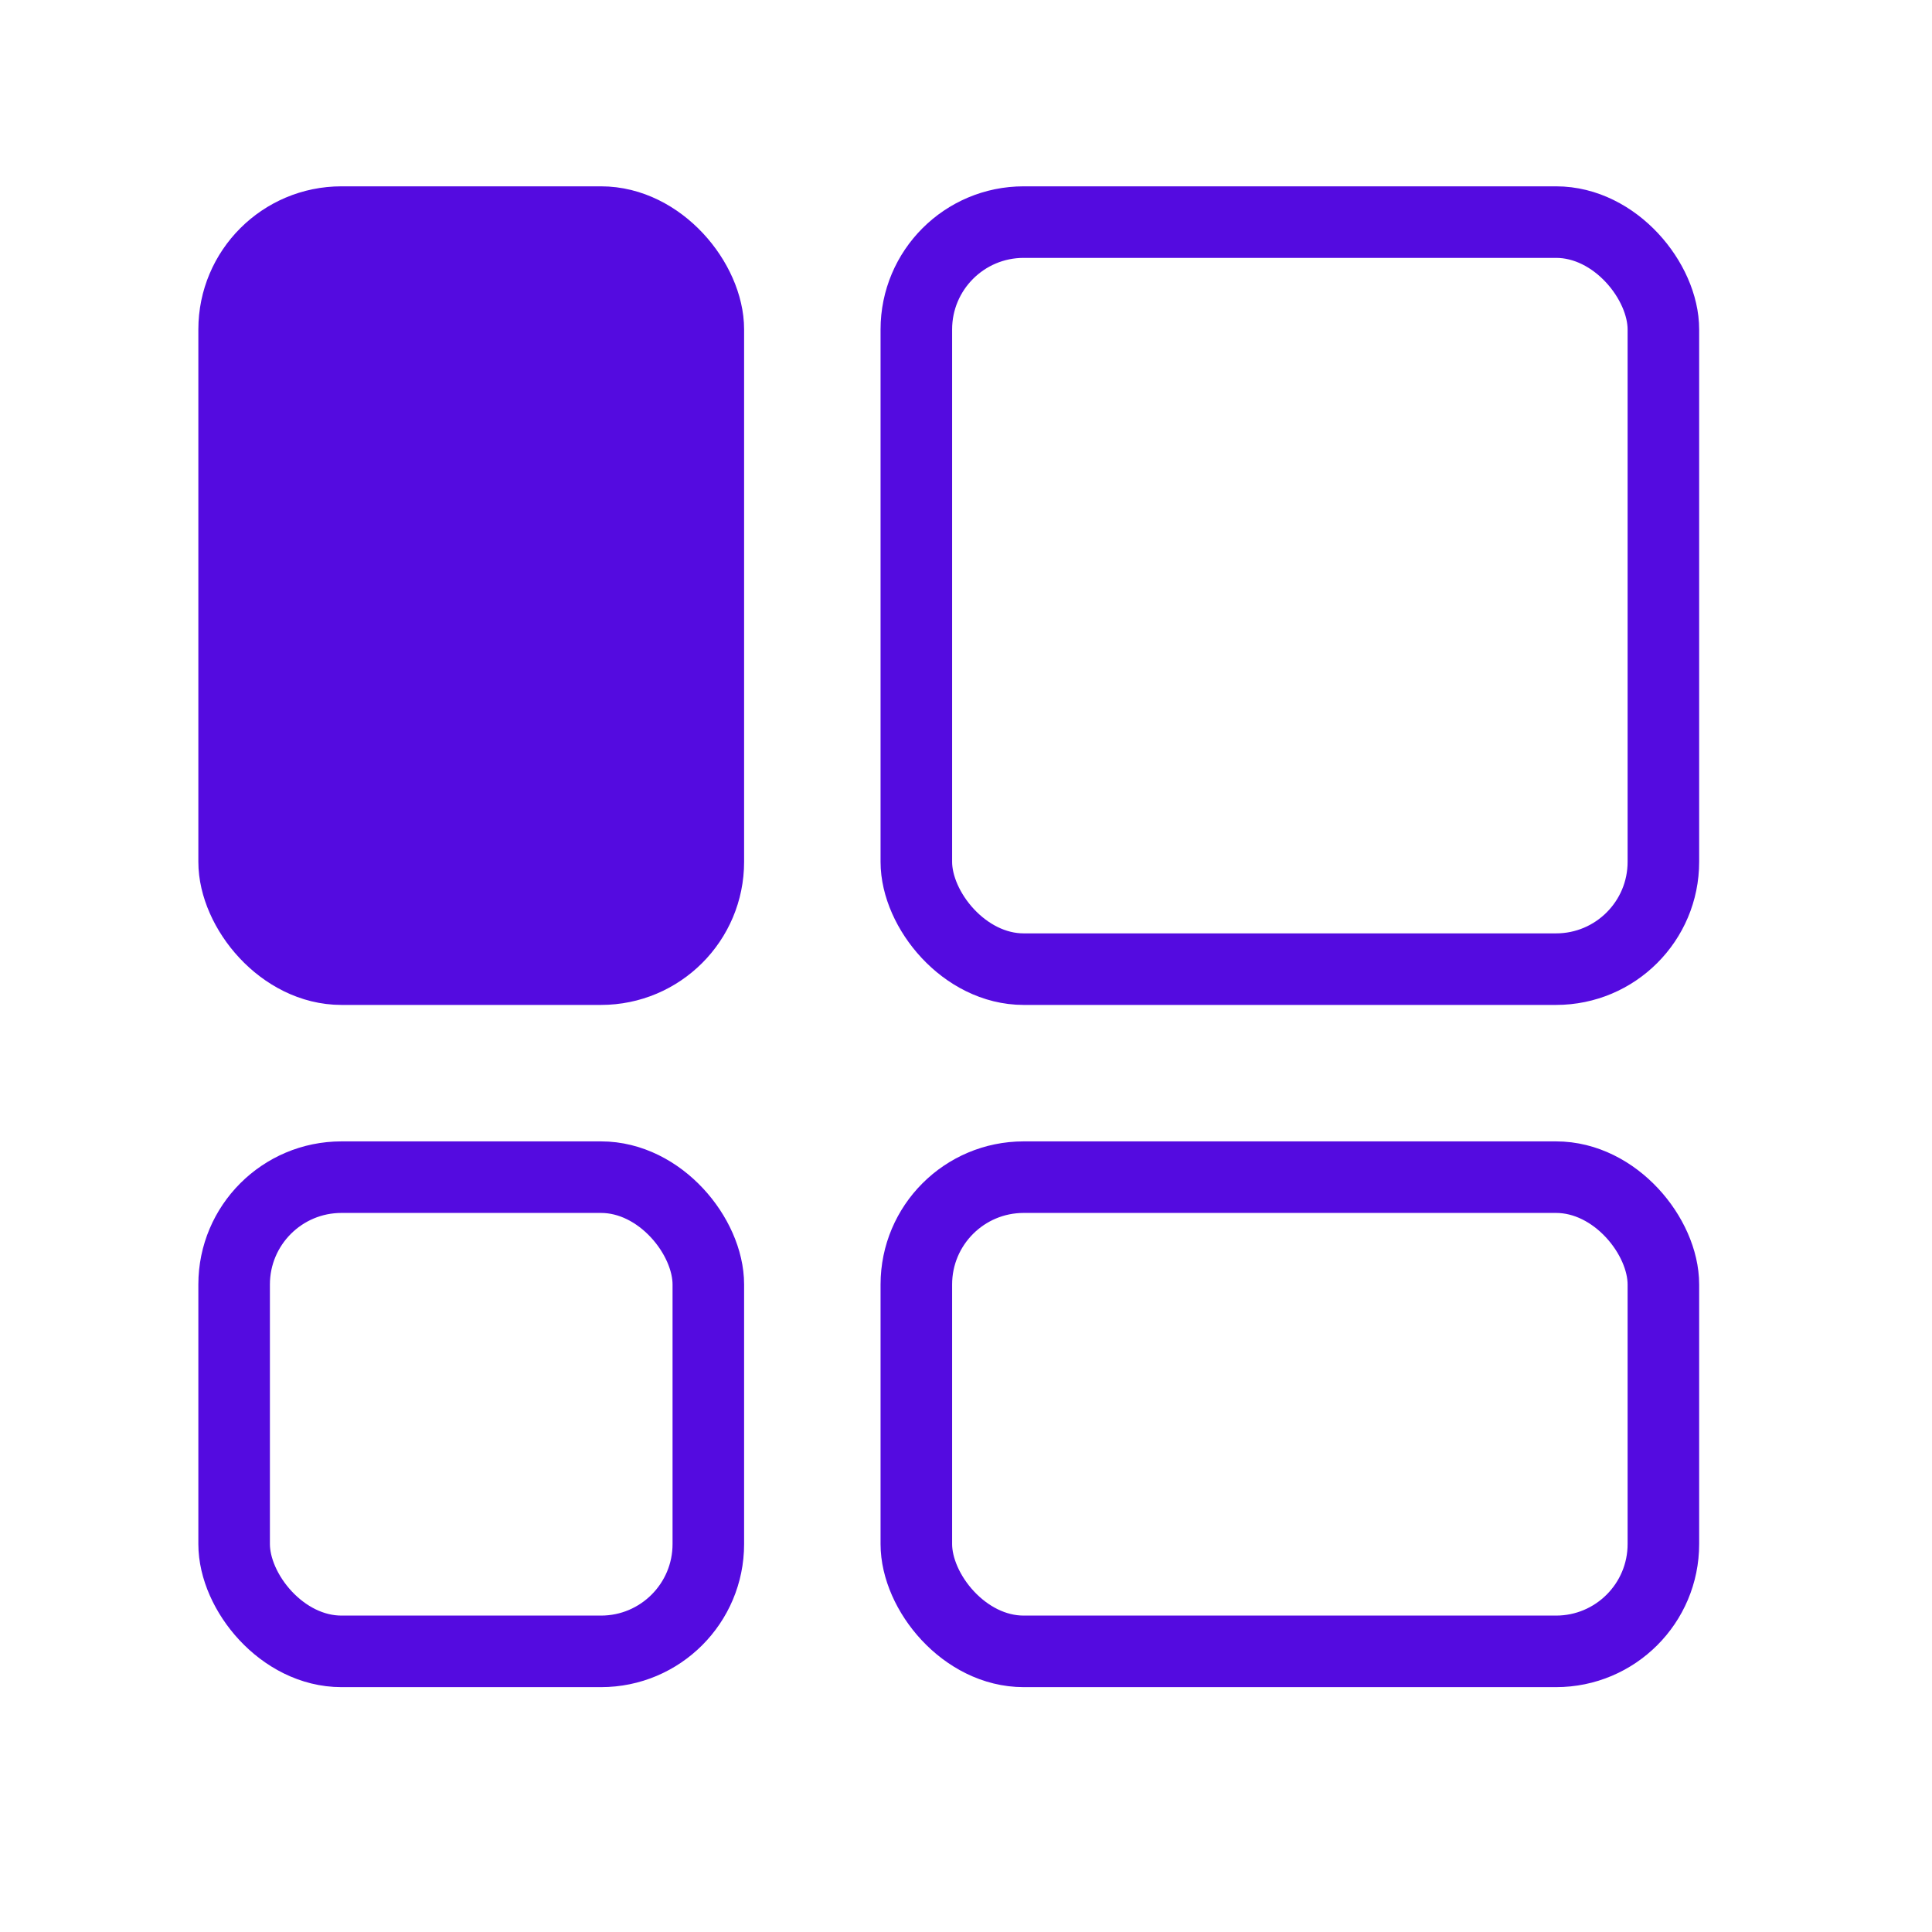 <svg width="27" height="27" viewBox="0 0 27 27" fill="none" xmlns="http://www.w3.org/2000/svg">
<rect x="3.272" y="3.104" width="6.627" height="10.44" rx="1.5" fill="#540BE0" stroke="#540BE0"/>
<rect x="3.272" y="16.451" width="6.627" height="6.627" rx="1.5" stroke="#540BE0"/>
<rect x="12.806" y="3.104" width="10.44" height="10.44" rx="1.5" stroke="#540BE0"/>
<rect x="12.806" y="16.451" width="10.44" height="6.627" rx="1.5" stroke="#540BE0"/>
</svg>

